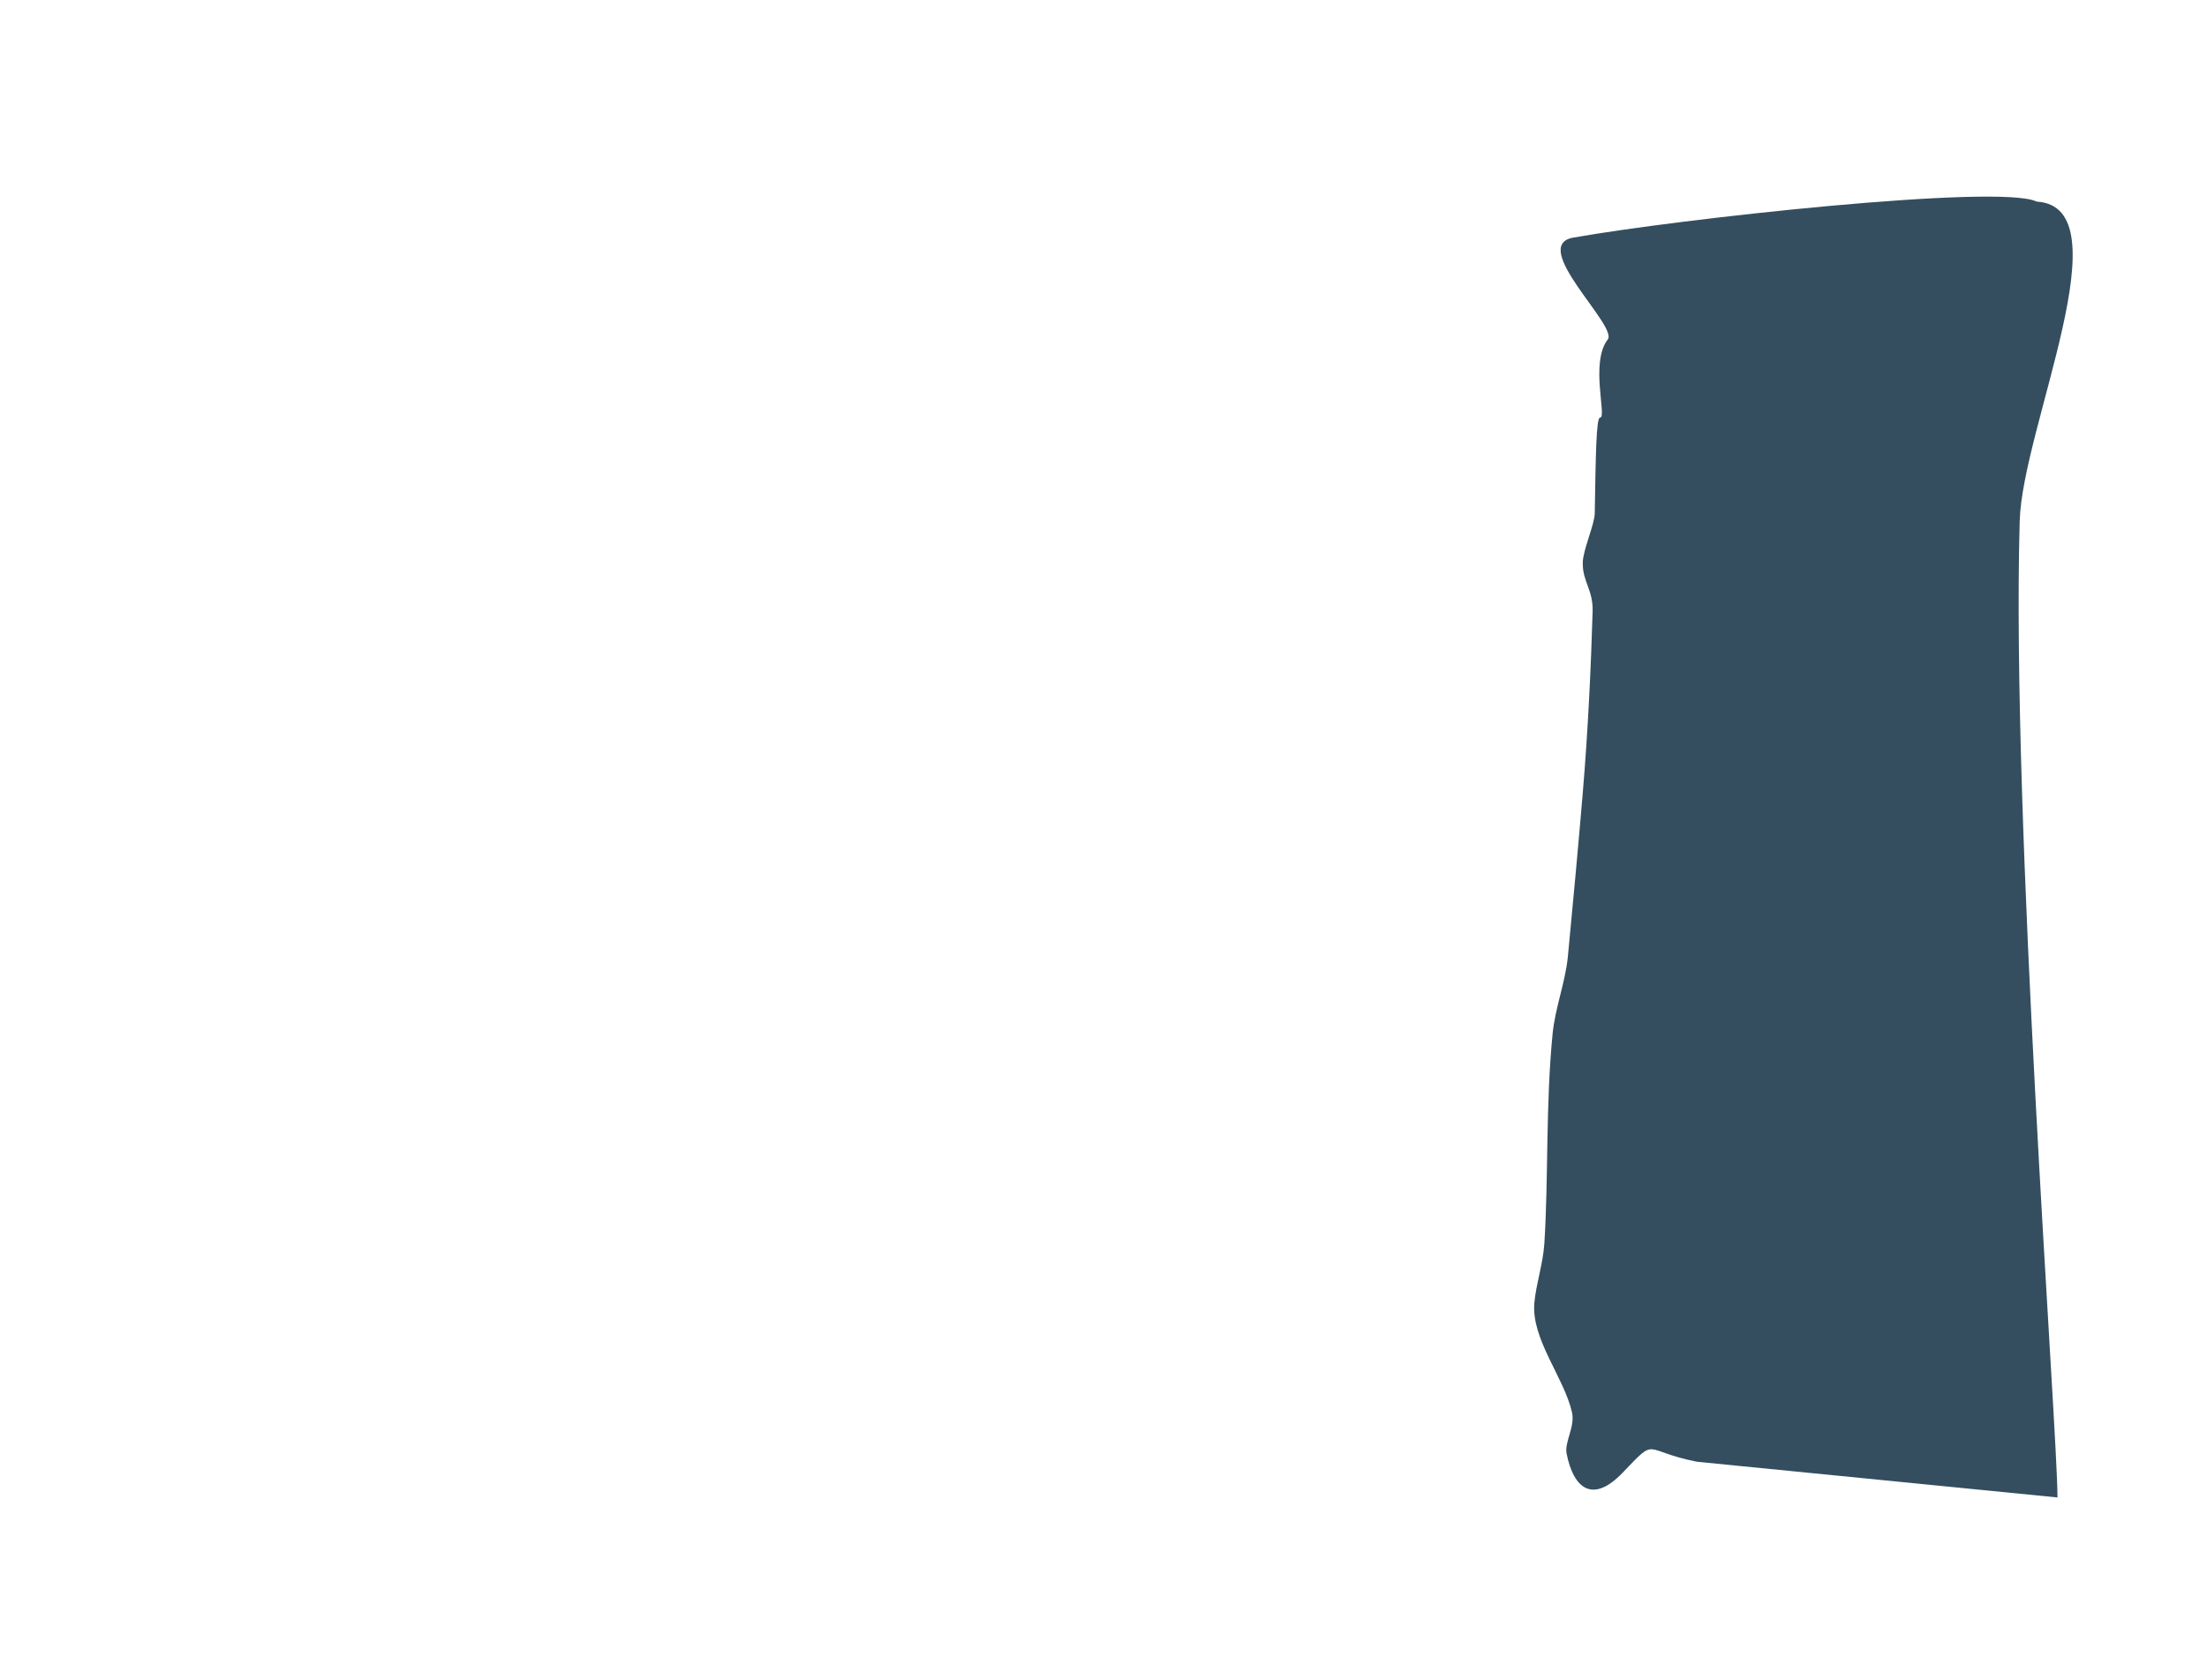 <svg version="1.1" xmlns="http://www.w3.org/2000/svg" xmlns:xlink="http://www.w3.org/1999/xlink" width="695.536" height="529.553" viewBox="0,0,695.536,529.553"><g transform="translate(110.895,86.938)"><g data-paper-data="{&quot;isPaintingLayer&quot;:true}" fill-rule="nonzero" stroke="none" stroke-width="0" stroke-linecap="butt" stroke-linejoin="miter" stroke-miterlimit="10" stroke-dasharray="" stroke-dashoffset="0" style="mix-blend-mode: normal"><path d="M423.91,373.723c-17.495,-3.445 -12.276,-8.18 -23.464,3.485c-9.361,9.759 -15.445,5.071 -17.631,-6.085c-0.708,-3.616 2.73,-8.445 1.7,-12.982c-2.5,-11.019 -12.895,-23.062 -11.854,-34.543c0.527,-5.81 2.751,-12.424 3.143,-18.596c1.339,-21.117 0.377,-43.454 2.602,-66.122c0.823,-8.382 4.028,-16.179 4.827,-24.509c1.689,-17.599 3.291,-34.91 4.663,-51.203c1.711,-20.315 2.602,-40.012 3.121,-57.325c0.209,-6.988 -3.221,-9.412 -3.104,-15.506c0.077,-4.013 3.72,-11.982 3.778,-15.524c0.306,-18.568 0.467,-30.213 1.688,-30.158c2.23,0.101 -3.25,-17.331 2.41,-24.611c3.293,-4.236 -24.996,-29.591 -10.876,-32.101c32.988,-5.864 134.463,-17.044 146.051,-11.349c27.981,1.623 -4.506,71.253 -5.347,100.562c-2.712,94.587 11.904,286.171 11.904,307.82z" data-paper-data="{&quot;index&quot;:null}" fill="#344e5f"/><path d="M-102.945,442.615v-528.649h687.585v528.649z" fill="none"/><path d="M-110.895,435.599v-522.537h694.927v522.537z" fill="none"/></g></g></svg>